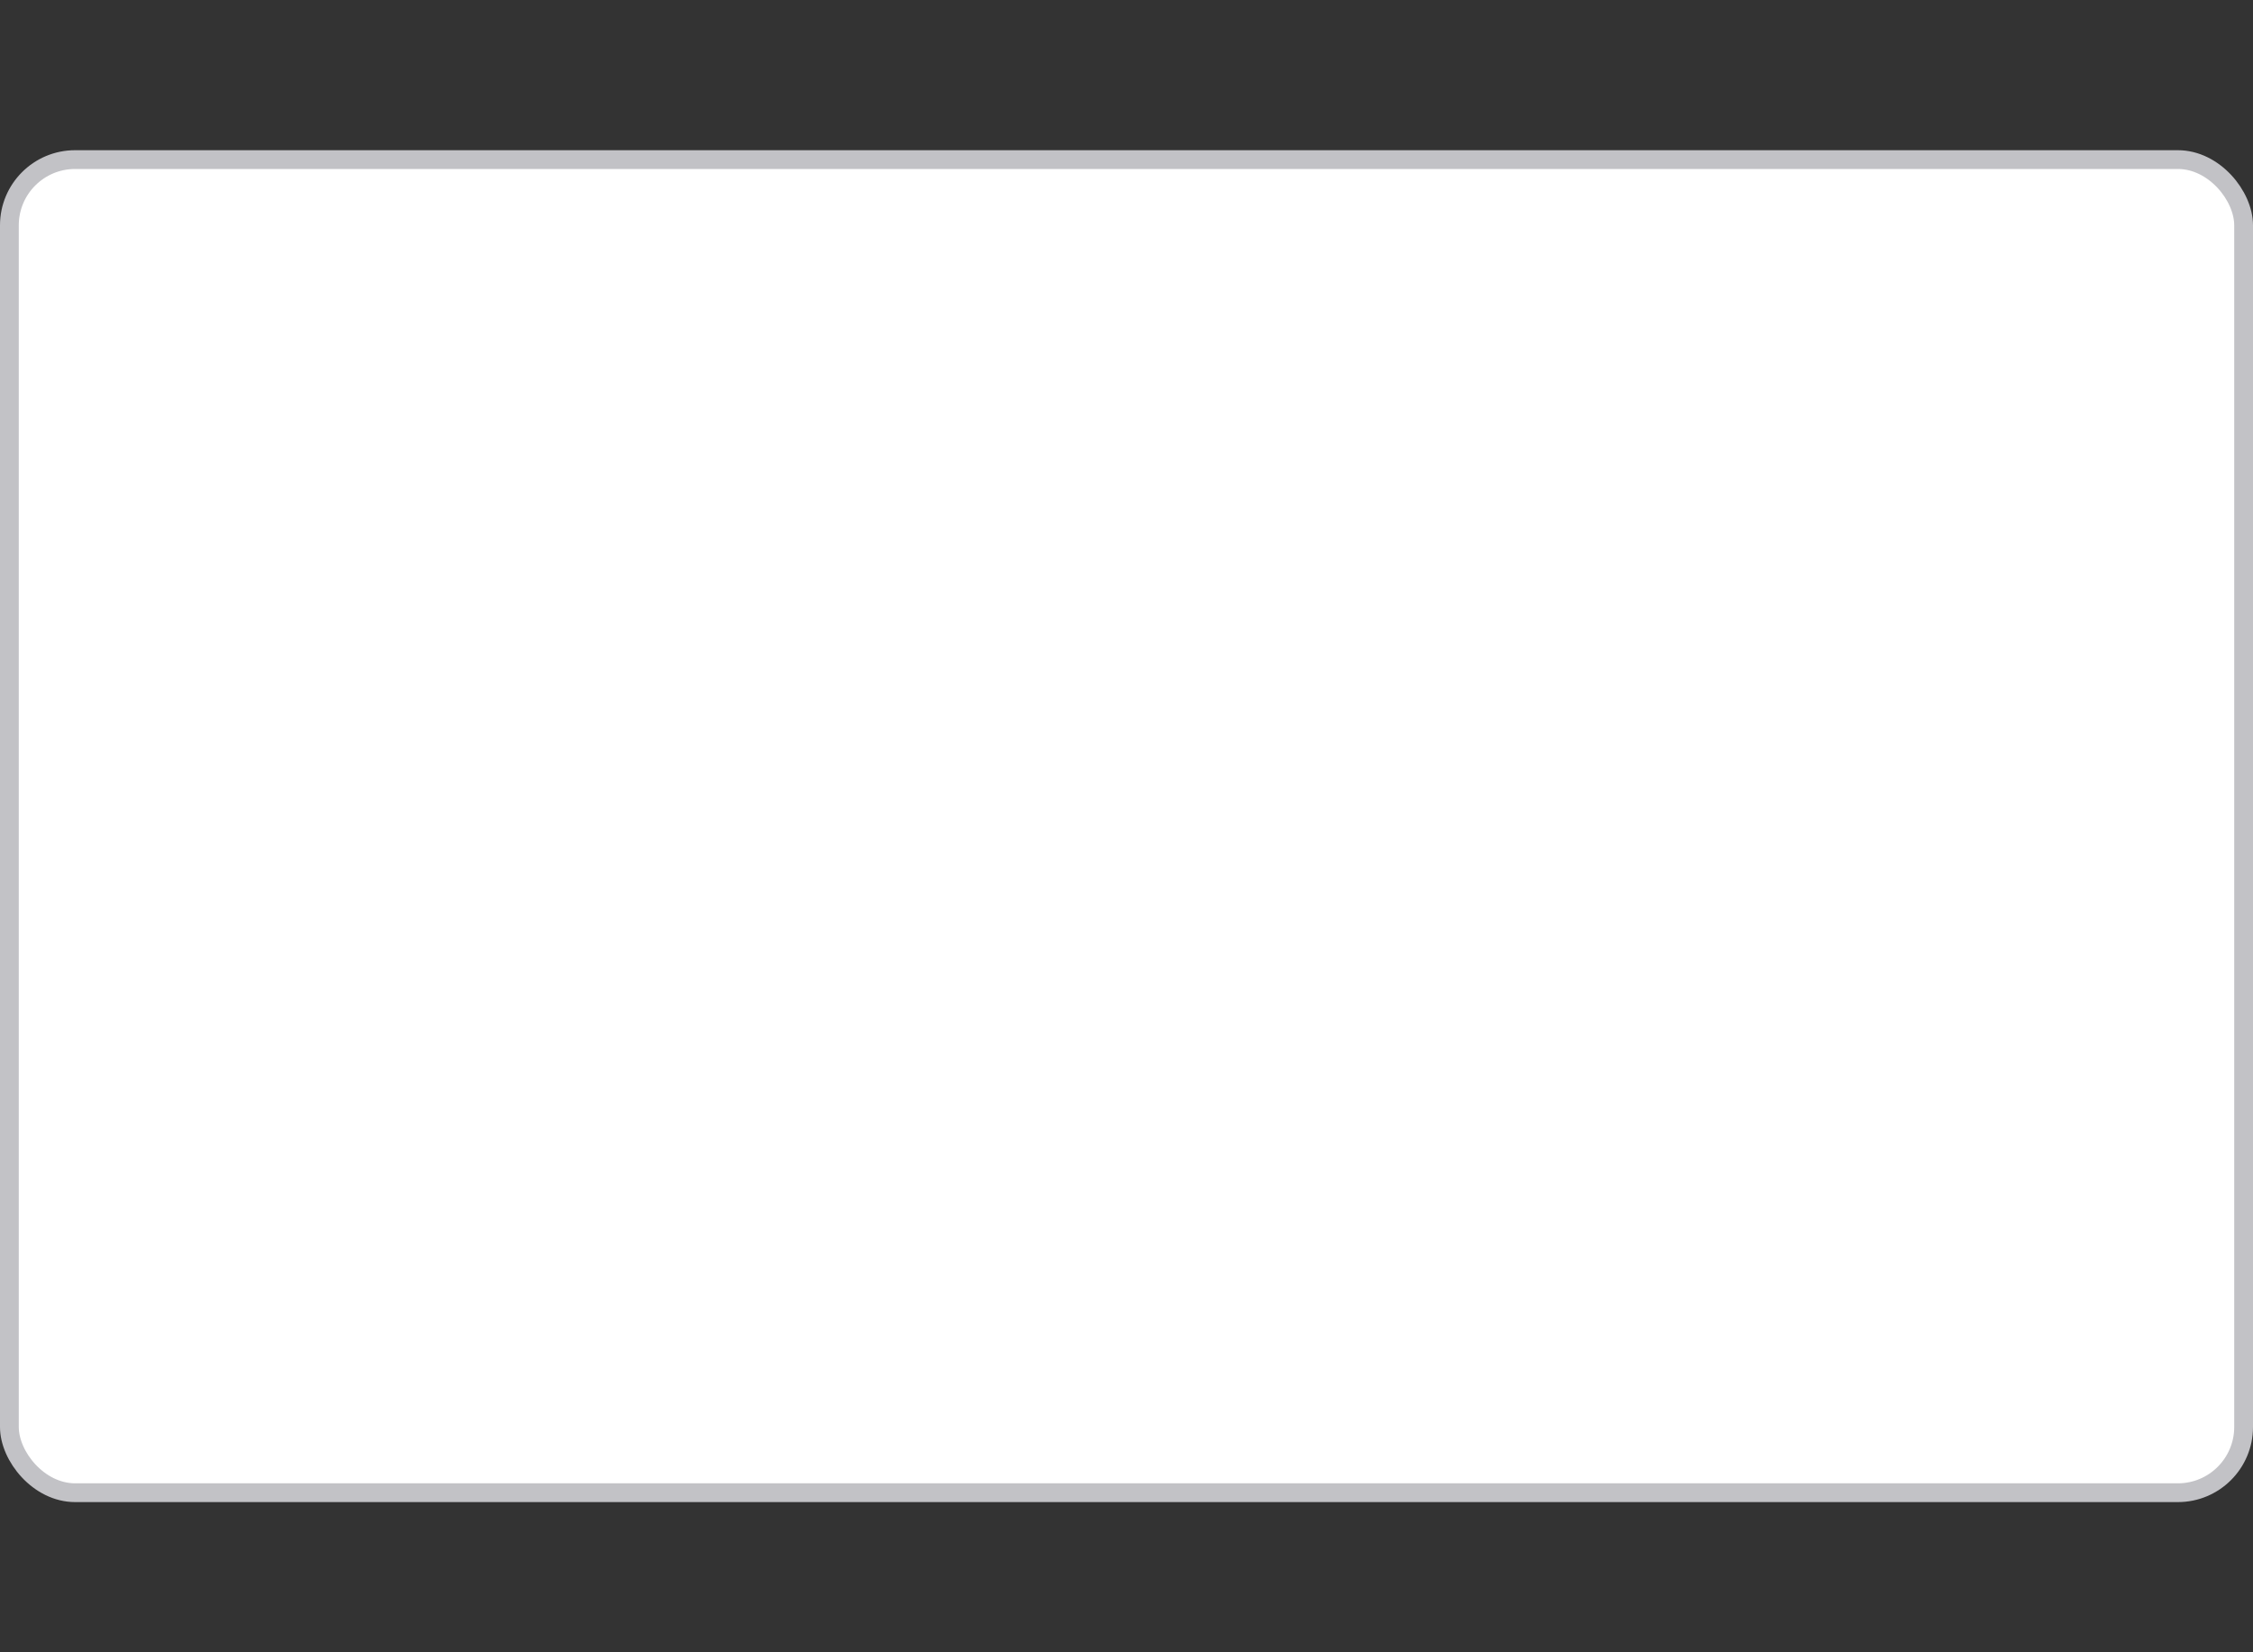 <svg width="120" height="88" viewBox="0 0 120 88" fill="none" xmlns="http://www.w3.org/2000/svg">
<rect x="0" y="0" width="120" height="88" fill="#333333" stroke="none"/>
<rect x="0.5" y="8.5" width="119" height="71" rx="3.5" fill="white" stroke="#C2C2C6"/>
</svg>
